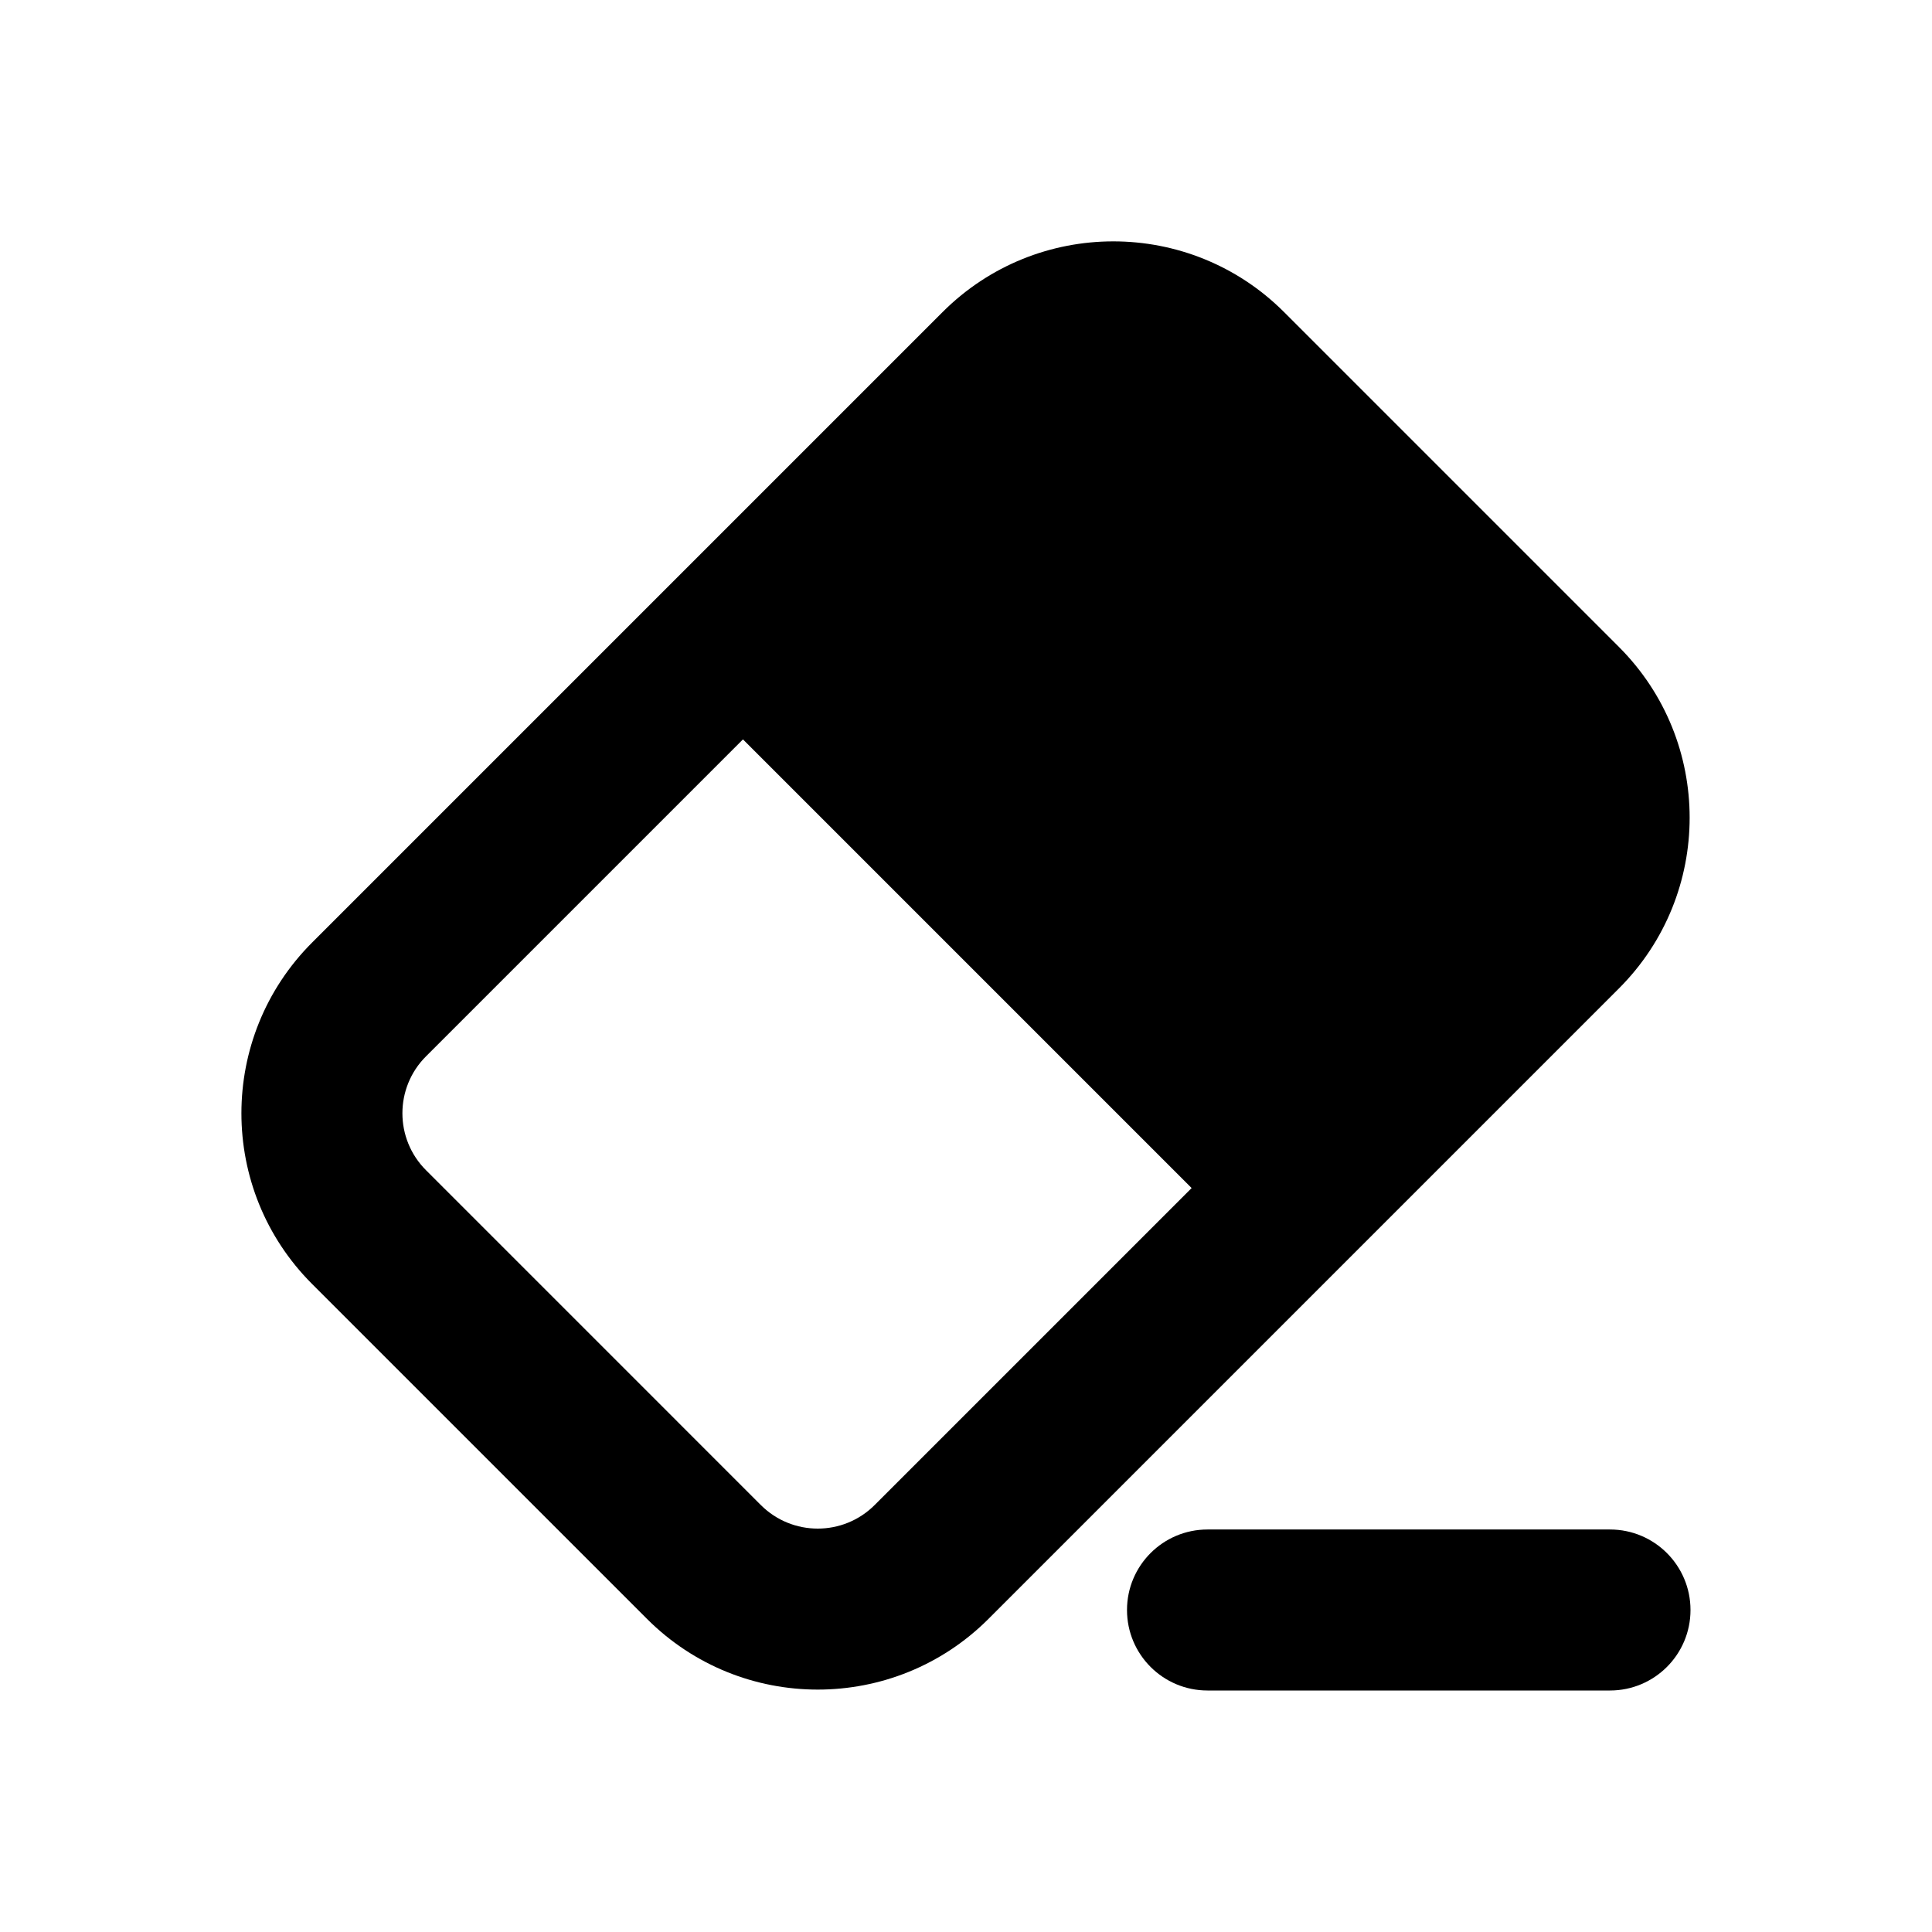 <svg xmlns="http://www.w3.org/2000/svg" viewBox="0 0 512 512">
<path fill-rule="evenodd" clip-rule="evenodd" d="M249.786 82.71C274.78 57.717 315.302 57.717 340.296 82.71L429.029 171.443C454.022 196.436 454.022 236.959 429.028 261.952L261.964 429.017C236.97 454.01 196.448 454.01 171.454 429.017L82.722 340.284C57.728 315.291 57.728 274.768 82.722 249.775L249.786 82.71ZM112.892 279.944L196.891 195.945L315.793 314.848L231.794 398.847C223.463 407.178 209.955 407.178 201.624 398.847L112.892 310.114C104.56 301.783 104.56 288.276 112.892 279.944Z" fill="black"/>
<path d="M320 405.333C308.218 405.333 298.667 414.885 298.667 426.667C298.667 438.449 308.218 448 320 448H426.667C438.449 448 448 438.449 448 426.667C448 414.885 438.449 405.333 426.667 405.333H320Z" fill="black"/>
</svg>
